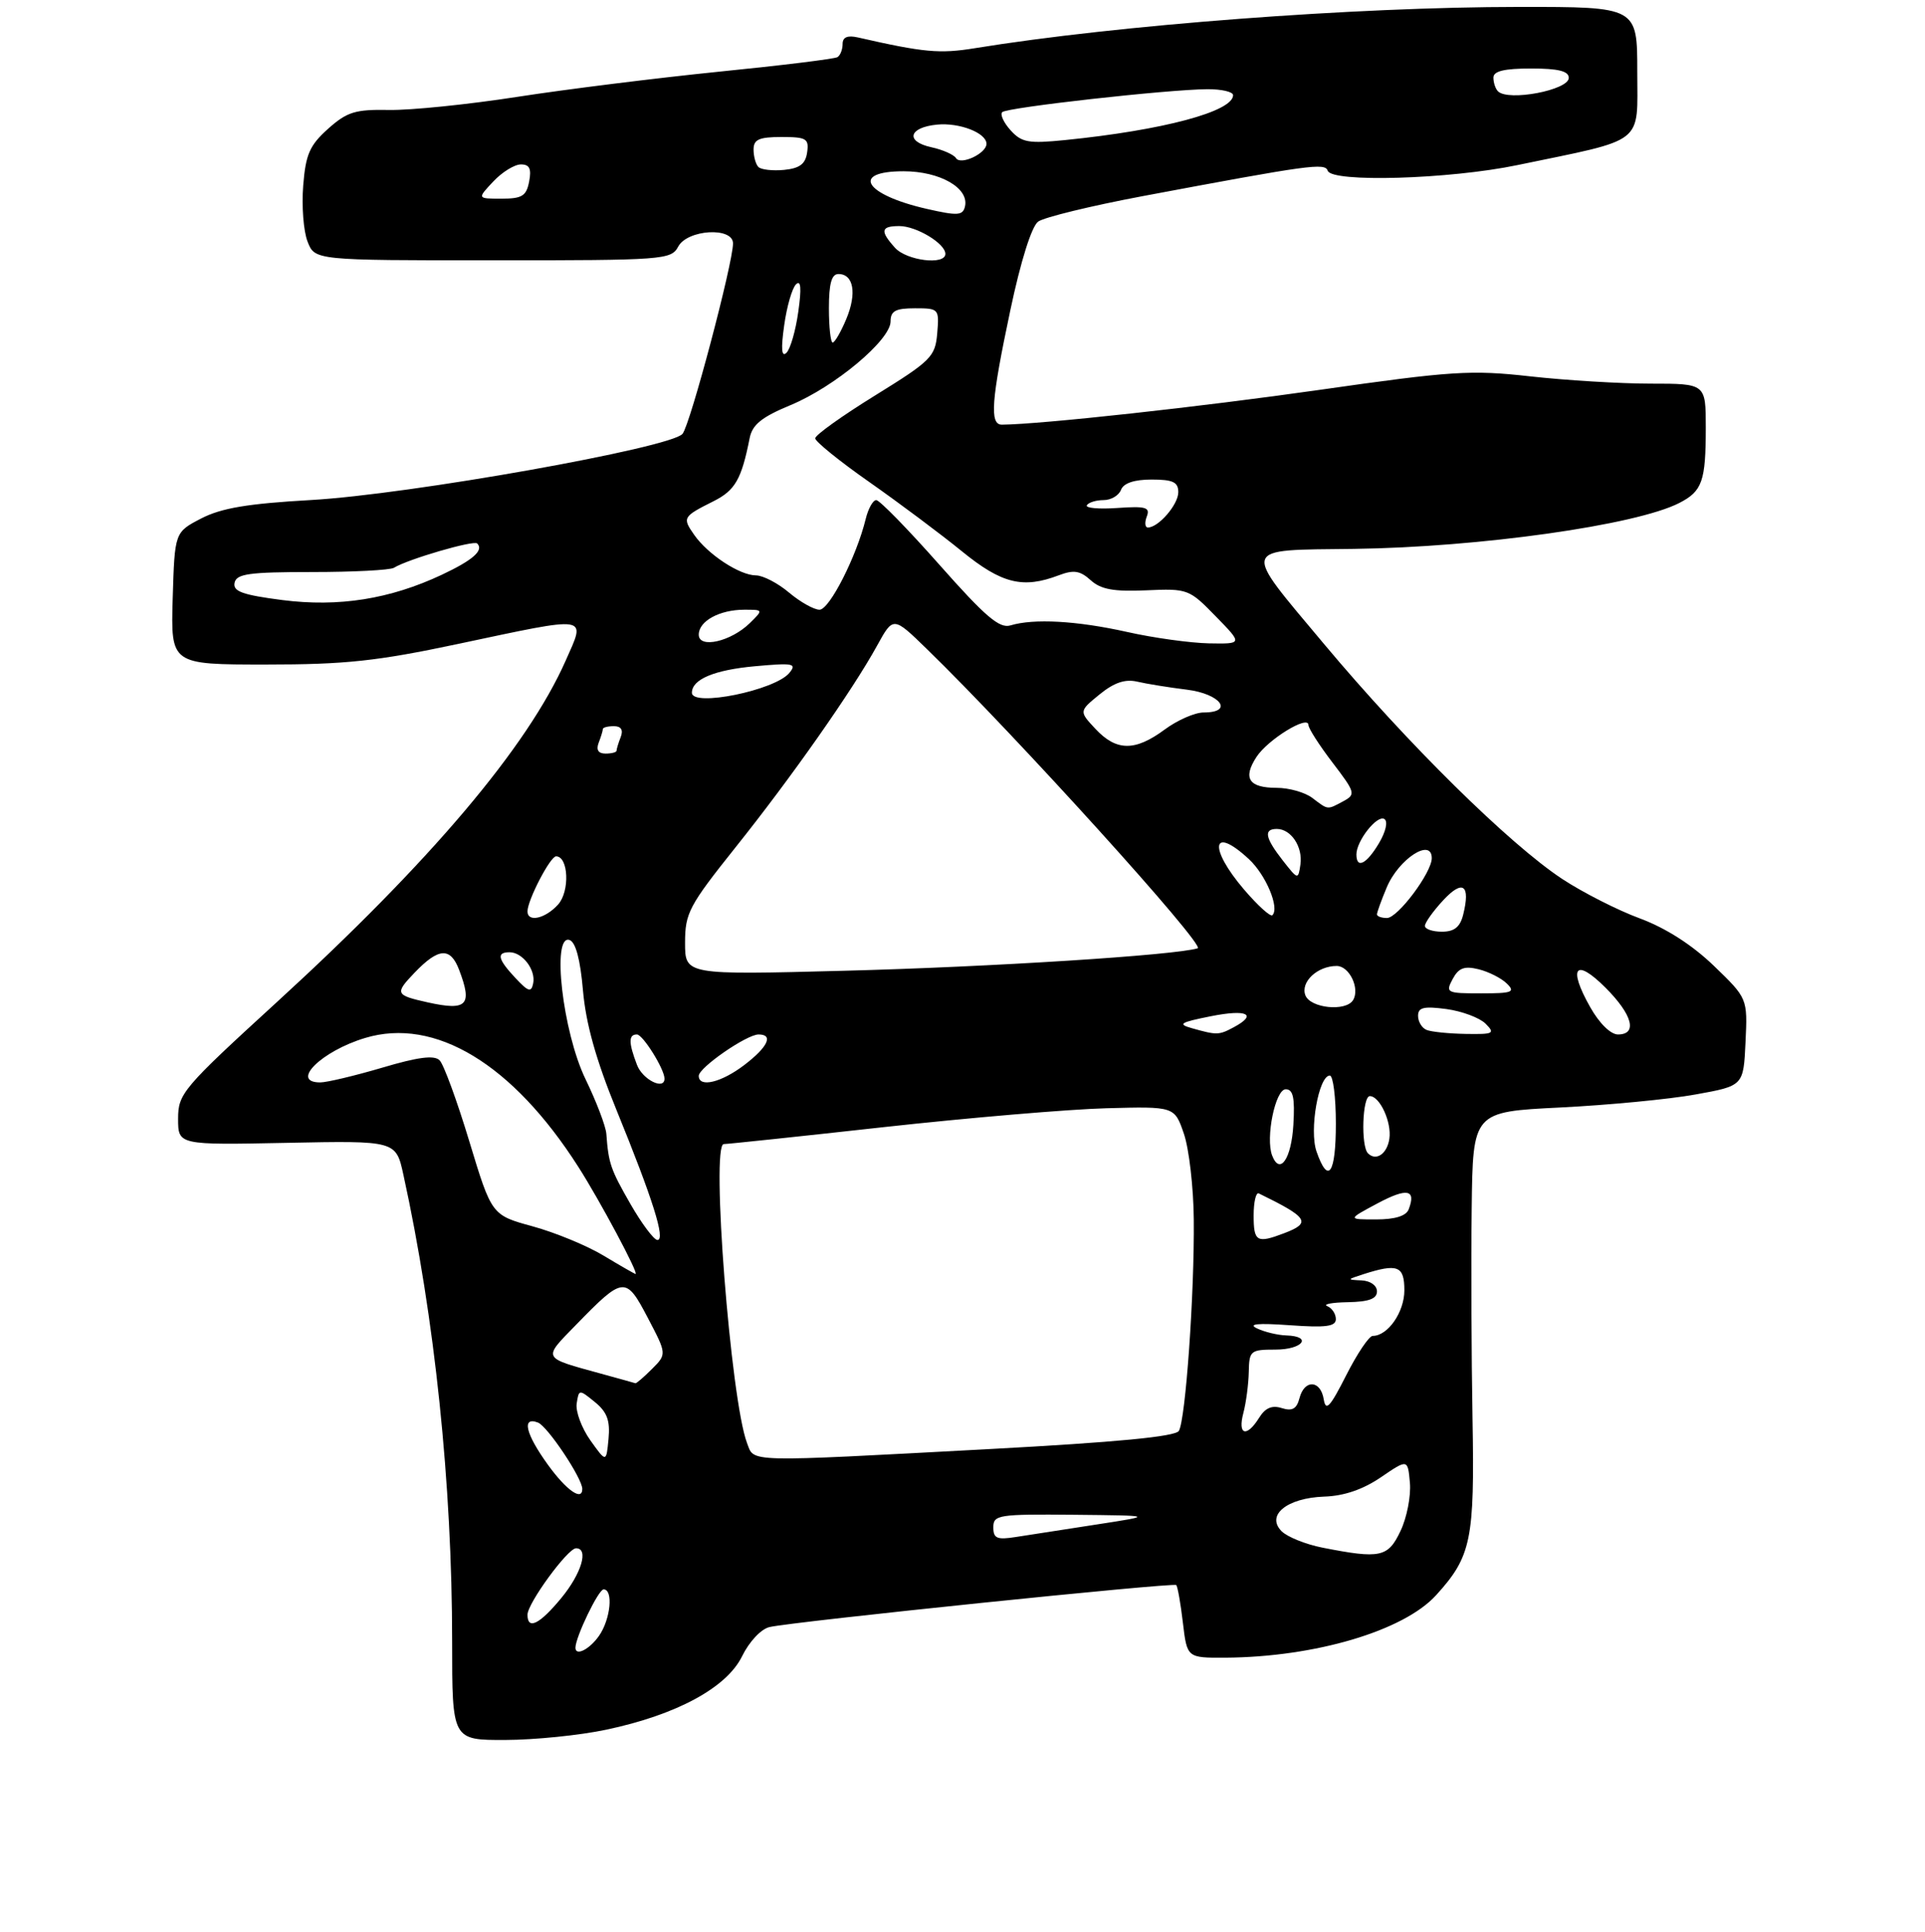 <?xml version="1.0" encoding="UTF-8" standalone="no"?>
<!DOCTYPE svg PUBLIC "-//W3C//DTD SVG 1.1//EN" "http://www.w3.org/Graphics/SVG/1.1/DTD/svg11.dtd" >
<svg xmlns="http://www.w3.org/2000/svg" xmlns:xlink="http://www.w3.org/1999/xlink" version="1.1" viewBox="0 0 281 282">
 <g >
 <path fill="currentColor"
d=" M 88.50 252.48 C 98.77 250.31 106.08 246.35 108.33 241.75 C 109.38 239.61 111.10 237.78 112.33 237.50 C 115.77 236.70 171.30 230.97 171.70 231.37 C 171.90 231.57 172.34 234.04 172.67 236.86 C 173.28 242.00 173.28 242.00 178.89 241.97 C 191.99 241.88 204.90 238.05 209.63 232.85 C 214.77 227.20 215.27 224.78 214.95 207.06 C 214.79 197.95 214.73 184.15 214.83 176.39 C 215.00 162.29 215.00 162.29 227.75 161.66 C 234.76 161.31 243.65 160.46 247.50 159.76 C 254.50 158.50 254.50 158.50 254.80 152.12 C 255.10 145.73 255.10 145.73 250.18 140.98 C 247.00 137.92 243.17 135.47 239.38 134.06 C 236.14 132.87 231.06 130.28 228.07 128.32 C 220.33 123.22 205.44 108.54 193.27 94.00 C 181.16 79.53 180.91 80.33 197.64 80.12 C 215.95 79.88 238.82 76.66 245.13 73.42 C 248.49 71.70 249.00 70.25 249.00 62.42 C 249.00 56.00 249.00 56.00 240.96 56.00 C 236.54 56.00 228.64 55.52 223.40 54.94 C 214.75 53.97 211.94 54.15 192.69 56.90 C 175.26 59.39 151.95 61.94 146.25 61.99 C 144.43 62.00 144.69 58.45 147.49 45.25 C 148.99 38.14 150.59 33.05 151.54 32.35 C 152.40 31.72 159.26 30.05 166.80 28.63 C 191.26 24.04 193.41 23.74 193.81 24.92 C 194.39 26.67 211.56 26.17 221.50 24.10 C 240.35 20.19 239.00 21.24 239.00 10.46 C 239.00 1.00 239.00 1.00 221.75 1.01 C 197.75 1.02 163.06 3.65 142.28 7.04 C 137.17 7.87 134.85 7.66 125.25 5.47 C 123.71 5.12 123.00 5.42 123.00 6.42 C 123.00 7.22 122.66 8.09 122.25 8.34 C 121.84 8.60 114.08 9.55 105.00 10.46 C 95.92 11.38 82.65 13.03 75.50 14.14 C 68.35 15.25 59.93 16.11 56.80 16.05 C 51.86 15.96 50.67 16.32 47.89 18.80 C 45.20 21.21 44.62 22.53 44.26 27.08 C 44.02 30.06 44.30 33.74 44.89 35.25 C 45.95 38.00 45.95 38.00 71.94 38.00 C 96.91 38.00 97.97 37.92 99.00 36.00 C 100.34 33.49 107.00 33.09 107.00 35.53 C 107.00 38.41 100.77 61.94 99.63 63.33 C 97.96 65.37 59.75 72.18 45.37 72.99 C 36.17 73.51 32.31 74.16 29.37 75.68 C 25.50 77.69 25.50 77.69 25.21 87.35 C 24.93 97.00 24.93 97.00 38.81 97.00 C 50.41 97.00 55.00 96.51 66.84 94.00 C 86.32 89.87 85.53 89.75 82.58 96.42 C 76.99 109.04 62.87 125.74 40.40 146.29 C 26.66 158.86 26.00 159.64 26.00 163.30 C 26.00 167.14 26.00 167.14 41.90 166.82 C 57.80 166.50 57.80 166.50 58.89 171.50 C 63.46 192.33 66.00 216.67 66.00 239.65 C 66.00 254.00 66.00 254.00 73.75 253.98 C 78.01 253.97 84.65 253.30 88.50 252.48 Z  M 84.00 240.52 C 84.00 238.98 87.36 232.00 88.11 232.00 C 89.56 232.00 89.13 236.37 87.44 238.78 C 86.06 240.76 84.00 241.80 84.00 240.52 Z  M 77.00 235.70 C 77.00 234.04 82.87 226.00 84.09 226.00 C 85.98 226.00 84.89 229.68 81.93 233.27 C 78.76 237.11 77.00 237.98 77.00 235.70 Z  M 193.05 225.91 C 190.61 225.43 187.93 224.35 187.09 223.52 C 184.75 221.18 187.86 218.65 193.30 218.46 C 196.18 218.37 198.96 217.42 201.57 215.64 C 205.50 212.96 205.50 212.96 205.81 216.45 C 205.98 218.38 205.36 221.54 204.44 223.47 C 202.62 227.33 201.50 227.57 193.05 225.91 Z  M 145.00 222.94 C 145.00 221.12 145.75 221.01 156.75 221.11 C 168.50 221.23 168.50 221.23 160.00 222.54 C 155.32 223.26 150.04 224.08 148.25 224.36 C 145.53 224.79 145.00 224.56 145.00 222.94 Z  M 80.01 213.85 C 76.72 209.31 76.10 206.72 78.53 207.65 C 79.92 208.18 85.00 215.78 85.00 217.34 C 85.00 219.17 82.69 217.55 80.01 213.85 Z  M 86.18 210.25 C 84.91 208.46 84.01 206.04 84.18 204.88 C 84.50 202.78 84.53 202.78 86.83 204.65 C 88.62 206.11 89.08 207.35 88.83 210.02 C 88.50 213.50 88.50 213.50 86.18 210.25 Z  M 109.04 210.62 C 106.66 204.33 103.75 167.00 105.65 167.00 C 106.18 167.00 116.71 165.89 129.06 164.52 C 141.40 163.16 155.99 161.92 161.48 161.77 C 171.45 161.50 171.45 161.50 172.82 165.50 C 173.57 167.70 174.22 173.32 174.26 178.00 C 174.37 188.78 173.06 207.28 172.08 208.87 C 171.56 209.70 163.05 210.52 144.42 211.52 C 108.36 213.45 110.14 213.49 109.04 210.62 Z  M 181.50 206.25 C 181.90 204.74 182.25 202.04 182.29 200.25 C 182.35 197.16 182.54 197.00 186.17 197.00 C 190.18 197.00 191.66 195.05 187.75 194.93 C 186.51 194.89 184.60 194.43 183.50 193.91 C 182.11 193.25 183.57 193.11 188.25 193.44 C 193.55 193.82 195.00 193.63 195.00 192.55 C 195.00 191.79 194.44 190.94 193.75 190.66 C 193.06 190.38 194.41 190.12 196.75 190.08 C 199.83 190.02 201.00 189.59 201.00 188.50 C 201.00 187.64 200.04 186.96 198.75 186.90 C 196.59 186.80 196.60 186.77 199.00 186.00 C 204.03 184.39 205.00 184.77 205.00 188.35 C 205.00 191.53 202.59 195.00 200.38 195.00 C 199.85 195.00 198.11 197.59 196.51 200.75 C 194.14 205.42 193.53 206.08 193.23 204.25 C 192.77 201.42 190.41 201.31 189.69 204.09 C 189.28 205.66 188.63 206.02 187.11 205.54 C 185.69 205.08 184.70 205.50 183.80 206.95 C 181.97 209.88 180.64 209.48 181.50 206.25 Z  M 87.72 200.51 C 79.04 198.12 79.19 198.41 84.08 193.39 C 91.02 186.26 91.35 186.23 94.56 192.36 C 97.34 197.66 97.34 197.66 95.17 199.83 C 93.98 201.02 92.89 201.96 92.75 201.91 C 92.61 201.86 90.35 201.23 87.72 200.51 Z  M 88.12 183.29 C 85.72 181.84 81.05 179.91 77.76 179.01 C 71.77 177.37 71.77 177.37 68.51 166.61 C 66.72 160.69 64.77 155.37 64.17 154.77 C 63.39 153.99 61.03 154.29 55.79 155.85 C 51.78 157.03 47.71 158.00 46.75 158.00 C 42.30 158.00 46.89 153.44 53.30 151.51 C 63.48 148.44 74.83 155.30 84.41 170.31 C 87.58 175.26 93.33 186.04 92.77 185.96 C 92.62 185.94 90.53 184.74 88.12 183.29 Z  M 92.03 175.75 C 89.12 170.68 88.83 169.83 88.51 165.50 C 88.43 164.40 87.06 160.80 85.46 157.50 C 82.13 150.61 80.50 136.34 83.13 137.21 C 84.03 137.50 84.71 140.04 85.10 144.58 C 85.52 149.40 86.99 154.68 89.98 162.00 C 95.30 175.04 97.18 181.00 95.97 181.00 C 95.46 181.00 93.69 178.64 92.03 175.75 Z  M 183.00 177.42 C 183.00 175.45 183.34 174.00 183.75 174.20 C 190.99 177.73 191.47 178.49 187.43 180.02 C 183.46 181.53 183.00 181.26 183.00 177.42 Z  M 201.09 175.65 C 205.41 173.35 206.75 173.61 205.63 176.53 C 205.25 177.50 203.63 178.00 200.87 178.00 C 196.69 178.00 196.69 178.00 201.09 175.65 Z  M 192.18 168.09 C 191.09 164.97 192.49 157.00 194.12 157.00 C 194.60 157.00 195.00 160.15 195.00 164.00 C 195.00 171.36 193.88 172.98 192.18 168.09 Z  M 185.70 168.67 C 184.71 166.09 186.17 159.00 187.68 159.00 C 188.77 159.00 189.03 160.23 188.80 164.17 C 188.51 169.16 186.83 171.60 185.70 168.67 Z  M 199.69 168.35 C 198.63 167.30 198.87 160.00 199.96 160.00 C 201.42 160.00 203.17 163.82 202.81 166.22 C 202.49 168.43 200.87 169.54 199.69 168.35 Z  M 92.98 155.43 C 91.74 152.19 91.74 151.00 92.97 151.00 C 93.84 151.00 97.00 156.06 97.00 157.45 C 97.00 159.19 93.79 157.59 92.98 155.43 Z  M 102.00 157.04 C 102.00 155.84 109.00 151.00 110.73 151.00 C 112.95 151.00 112.10 152.82 108.66 155.45 C 105.28 158.03 102.00 158.81 102.00 157.04 Z  M 174.00 150.09 C 171.85 149.49 172.24 149.24 176.75 148.34 C 182.05 147.28 183.63 148.06 180.07 149.96 C 177.93 151.11 177.61 151.11 174.00 150.09 Z  M 208.25 150.34 C 207.56 150.06 207.00 149.14 207.00 148.28 C 207.00 147.05 207.83 146.85 211.14 147.29 C 213.41 147.60 215.98 148.56 216.85 149.42 C 218.29 150.86 218.03 150.99 213.96 150.92 C 211.51 150.88 208.94 150.62 208.25 150.34 Z  M 232.11 146.98 C 228.85 141.19 229.96 139.78 234.34 144.15 C 238.30 148.10 239.08 151.00 236.18 151.00 C 235.11 151.00 233.45 149.37 232.11 146.98 Z  M 62.50 146.33 C 57.69 145.26 57.59 145.04 60.53 141.97 C 64.02 138.33 65.75 138.22 67.02 141.57 C 68.99 146.73 68.18 147.58 62.50 146.33 Z  M 190.55 145.28 C 189.81 143.34 192.31 141.00 195.12 141.00 C 196.97 141.00 198.55 144.30 197.51 145.99 C 196.45 147.70 191.28 147.17 190.55 145.28 Z  M 75.25 142.77 C 72.66 140.01 72.43 139.00 74.38 139.00 C 76.28 139.00 78.23 141.57 77.83 143.54 C 77.55 144.90 77.13 144.78 75.25 142.77 Z  M 212.05 142.91 C 212.92 141.28 213.75 140.97 215.83 141.48 C 217.30 141.84 219.16 142.78 219.96 143.57 C 221.24 144.82 220.75 145.00 216.18 145.00 C 211.17 145.00 210.98 144.91 212.05 142.91 Z  M 100.00 137.61 C 100.00 133.28 100.57 132.21 107.35 123.71 C 115.54 113.46 124.47 100.73 128.04 94.23 C 130.39 89.96 130.39 89.96 135.29 94.73 C 148.24 107.32 176.04 138.04 174.83 138.42 C 171.62 139.43 144.60 141.15 123.25 141.70 C 100.00 142.31 100.00 142.31 100.00 137.61 Z  M 208.00 135.15 C 208.00 134.68 209.20 133.00 210.67 131.41 C 213.54 128.32 214.68 129.15 213.58 133.54 C 213.13 135.33 212.28 136.00 210.48 136.00 C 209.12 136.00 208.00 135.62 208.00 135.15 Z  M 77.00 133.03 C 77.00 131.40 80.32 125.00 81.17 125.00 C 82.99 125.00 83.21 130.11 81.46 132.04 C 79.60 134.10 77.00 134.68 77.00 133.03 Z  M 181.62 129.87 C 176.36 123.73 176.89 120.38 182.31 125.41 C 184.79 127.71 186.81 132.52 185.74 133.59 C 185.46 133.87 183.61 132.19 181.62 129.87 Z  M 201.00 133.47 C 201.00 133.18 201.64 131.41 202.42 129.55 C 204.16 125.38 209.00 122.23 209.00 125.27 C 209.00 127.37 204.04 134.00 202.46 134.00 C 201.66 134.00 201.00 133.76 201.00 133.47 Z  M 187.25 125.60 C 184.67 122.30 184.42 121.00 186.38 121.00 C 188.46 121.00 190.19 123.61 189.83 126.18 C 189.50 128.44 189.47 128.43 187.25 125.60 Z  M 198.00 124.72 C 198.00 122.73 201.03 118.90 202.08 119.55 C 202.63 119.89 202.30 121.38 201.30 123.07 C 199.48 126.14 198.00 126.89 198.00 124.72 Z  M 191.56 116.47 C 190.49 115.66 188.16 115.00 186.37 115.00 C 182.29 115.00 181.38 113.60 183.42 110.48 C 185.09 107.93 191.00 104.31 191.00 105.83 C 191.00 106.32 192.58 108.78 194.51 111.31 C 197.86 115.70 197.93 115.96 196.08 116.96 C 193.70 118.23 193.92 118.26 191.56 116.47 Z  M 87.39 108.42 C 87.73 107.55 88.00 106.65 88.00 106.42 C 88.00 106.19 88.72 106.00 89.61 106.00 C 90.66 106.00 91.01 106.54 90.61 107.58 C 90.27 108.45 90.00 109.35 90.00 109.58 C 90.00 109.81 89.28 110.00 88.39 110.00 C 87.34 110.00 86.99 109.46 87.39 108.42 Z  M 159.92 106.41 C 157.50 103.82 157.50 103.82 160.50 101.37 C 162.62 99.64 164.23 99.09 166.00 99.50 C 167.38 99.82 170.64 100.35 173.25 100.67 C 178.18 101.28 180.18 104.00 175.69 104.00 C 174.43 104.00 171.86 105.12 170.00 106.50 C 165.68 109.69 162.97 109.66 159.92 106.41 Z  M 101.00 101.12 C 101.00 99.16 104.26 97.79 110.21 97.25 C 115.81 96.74 116.36 96.85 115.22 98.23 C 113.12 100.77 101.00 103.24 101.00 101.12 Z  M 102.00 92.64 C 102.00 90.66 105.03 89.00 108.66 89.00 C 111.43 89.00 111.43 89.01 109.47 90.94 C 106.71 93.65 102.00 94.73 102.00 92.64 Z  M 164.50 92.24 C 157.19 90.61 150.90 90.26 147.50 91.29 C 145.90 91.78 143.83 90.01 137.14 82.45 C 132.54 77.25 128.39 73.00 127.91 73.00 C 127.43 73.00 126.74 74.24 126.37 75.75 C 125.04 81.21 121.08 89.00 119.63 89.00 C 118.82 89.00 116.82 87.88 115.18 86.50 C 113.55 85.12 111.38 84.00 110.36 83.99 C 107.99 83.99 103.34 80.94 101.34 78.08 C 99.58 75.56 99.66 75.42 104.16 73.16 C 107.31 71.58 108.24 69.97 109.43 63.95 C 109.82 61.98 111.19 60.88 115.41 59.13 C 121.86 56.45 130.00 49.64 130.00 46.92 C 130.00 45.39 130.72 45.00 133.56 45.00 C 137.05 45.00 137.11 45.07 136.81 48.65 C 136.52 52.07 135.93 52.66 127.75 57.72 C 122.94 60.69 119.00 63.51 119.00 63.98 C 119.00 64.45 122.56 67.33 126.92 70.38 C 131.27 73.43 137.34 77.97 140.41 80.47 C 146.23 85.21 149.31 85.97 154.57 83.97 C 156.74 83.15 157.66 83.29 159.22 84.70 C 160.71 86.04 162.57 86.38 167.33 86.17 C 173.37 85.90 173.59 85.98 177.45 89.95 C 181.41 94.00 181.41 94.00 176.45 93.91 C 173.73 93.85 168.35 93.11 164.50 92.24 Z  M 41.21 87.59 C 35.41 86.84 33.98 86.33 34.24 85.08 C 34.50 83.76 36.34 83.50 45.53 83.50 C 51.56 83.50 56.95 83.22 57.50 82.88 C 59.55 81.62 69.15 78.82 69.66 79.33 C 70.66 80.33 69.04 81.76 64.49 83.90 C 56.91 87.46 49.44 88.64 41.21 87.59 Z  M 167.40 75.40 C 167.92 74.05 167.27 73.86 163.10 74.15 C 160.40 74.34 158.40 74.16 158.65 73.75 C 158.91 73.34 160.01 73.00 161.09 73.00 C 162.18 73.00 163.32 72.33 163.64 71.50 C 164.01 70.52 165.57 70.00 168.11 70.00 C 171.22 70.00 172.00 70.37 172.00 71.85 C 172.00 73.65 169.11 77.00 167.56 77.00 C 167.14 77.00 167.06 76.28 167.40 75.40 Z  M 114.47 47.50 C 114.85 44.75 115.63 42.05 116.20 41.50 C 116.91 40.81 117.02 42.06 116.53 45.50 C 116.15 48.25 115.37 50.95 114.80 51.50 C 114.09 52.19 113.98 50.94 114.47 47.50 Z  M 121.00 45.00 C 121.00 41.39 121.39 40.00 122.39 40.00 C 124.61 40.00 125.10 42.82 123.54 46.56 C 122.75 48.45 121.85 50.00 121.55 50.00 C 121.25 50.00 121.00 47.75 121.00 45.00 Z  M 130.65 36.17 C 128.43 33.71 128.57 33.00 131.28 33.00 C 133.77 33.00 138.00 35.55 138.00 37.06 C 138.00 38.74 132.36 38.06 130.65 36.17 Z  M 135.28 30.49 C 126.21 28.42 124.09 25.00 131.89 25.00 C 137.21 25.00 141.49 27.45 140.86 30.14 C 140.55 31.47 139.80 31.52 135.28 30.49 Z  M 72.00 26.50 C 73.29 25.12 75.11 24.00 76.04 24.00 C 77.30 24.00 77.60 24.63 77.24 26.50 C 76.84 28.61 76.21 29.00 73.21 29.00 C 69.65 29.00 69.65 29.00 72.00 26.50 Z  M 110.71 24.38 C 110.32 23.99 110.00 22.84 110.00 21.83 C 110.00 20.36 110.79 20.00 114.07 20.00 C 117.72 20.00 118.11 20.23 117.82 22.25 C 117.58 23.94 116.74 24.57 114.46 24.80 C 112.79 24.96 111.11 24.77 110.71 24.38 Z  M 139.55 23.08 C 139.23 22.57 137.61 21.85 135.94 21.49 C 132.11 20.65 132.64 18.60 136.78 18.19 C 140.05 17.87 144.00 19.40 144.00 21.00 C 144.00 22.40 140.22 24.17 139.55 23.08 Z  M 147.52 19.02 C 146.51 17.90 145.96 16.71 146.30 16.37 C 146.99 15.68 170.44 13.06 176.25 13.02 C 178.31 13.01 180.00 13.40 180.00 13.89 C 180.00 16.28 169.76 19.01 155.43 20.45 C 150.14 20.98 149.13 20.80 147.52 19.02 Z  M 218.67 13.33 C 218.30 12.97 218.00 12.07 218.00 11.33 C 218.00 10.38 219.58 10.00 223.50 10.00 C 227.49 10.00 229.00 10.38 229.00 11.37 C 229.00 13.15 220.17 14.83 218.67 13.33 Z "/>
</g>
</svg>